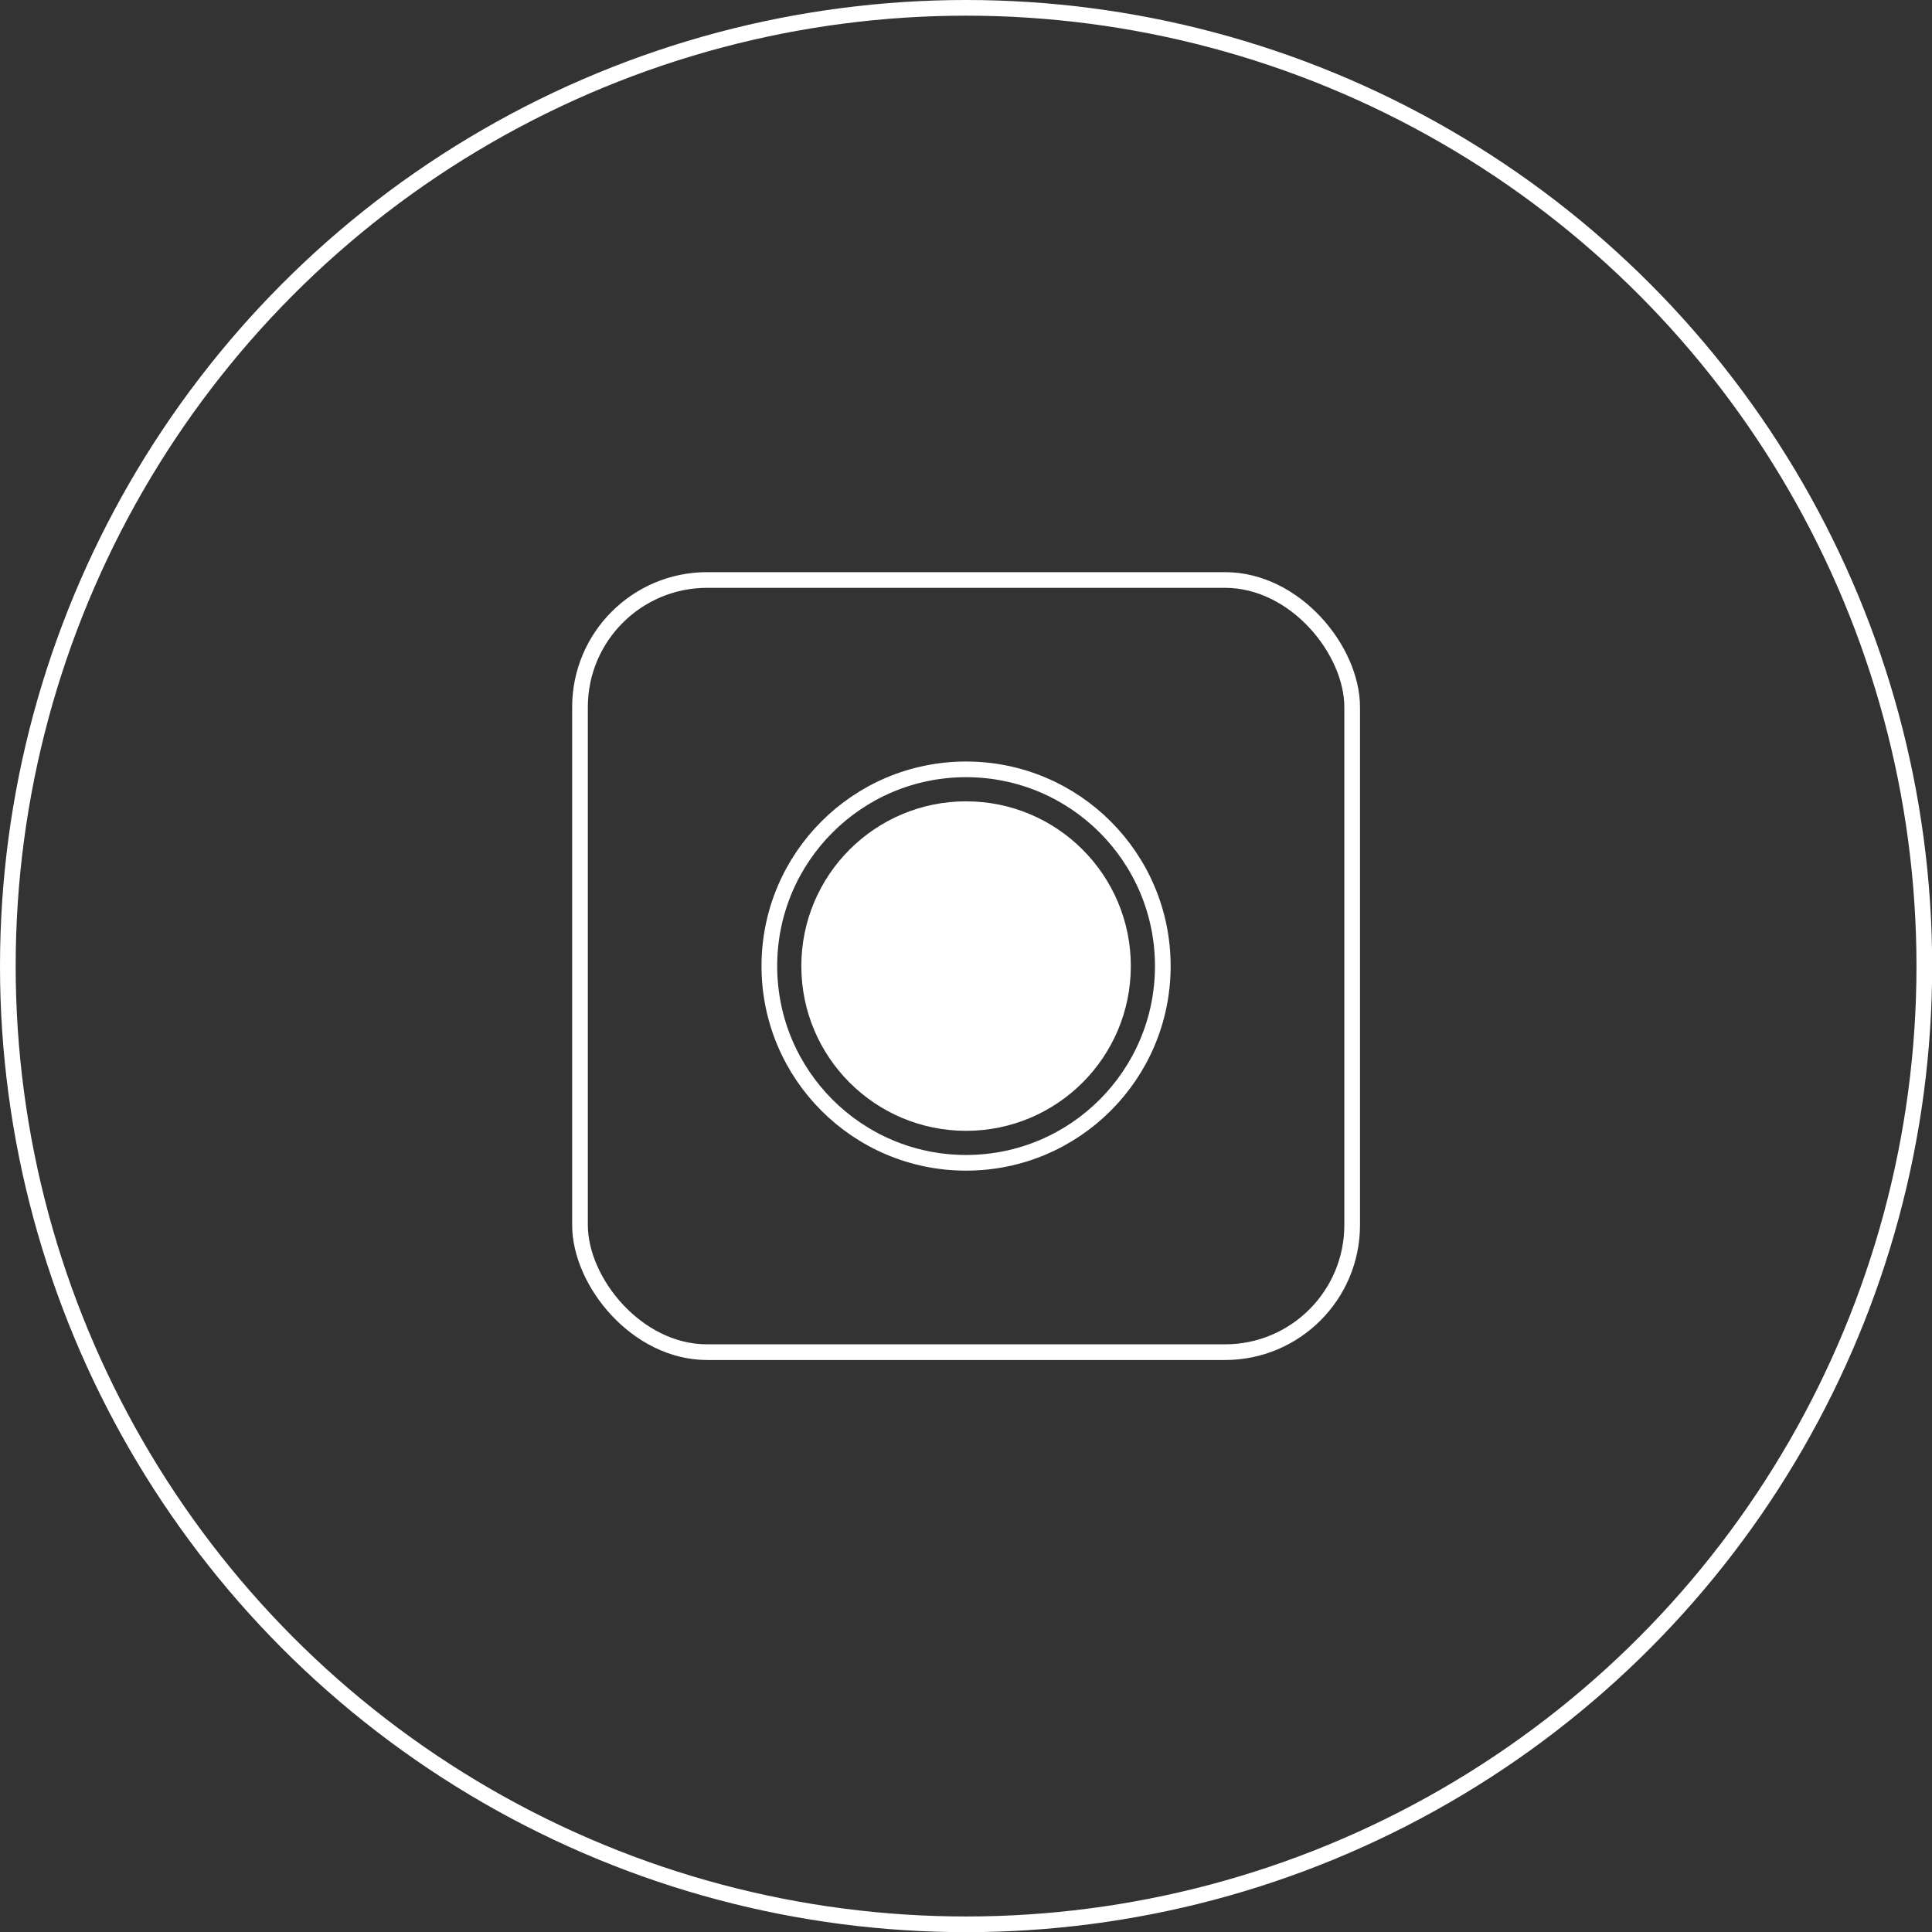 <svg xmlns="http://www.w3.org/2000/svg" width="123.25" height="123.25"><rect width="100%" height="100%" fill="#333333" stroke="none"/><defs><style>.cls-1{fill:none;stroke:#fff;stroke-miterlimit:10}</style></defs><g id="レイヤー_2" data-name="レイヤー 2"><g id="レイヤー_1-2" data-name="レイヤー 1"><circle class="cls-1" cx="61.63" cy="61.63" r="61.13"/><rect class="cls-1" x="37" y="37" width="49.26" height="49.26" rx="8.11" ry="8.11"/><circle class="cls-1" cx="61.63" cy="61.63" r="12.55"/><circle cx="61.63" cy="61.63" r="10.51" fill="#fff"/></g></g></svg>